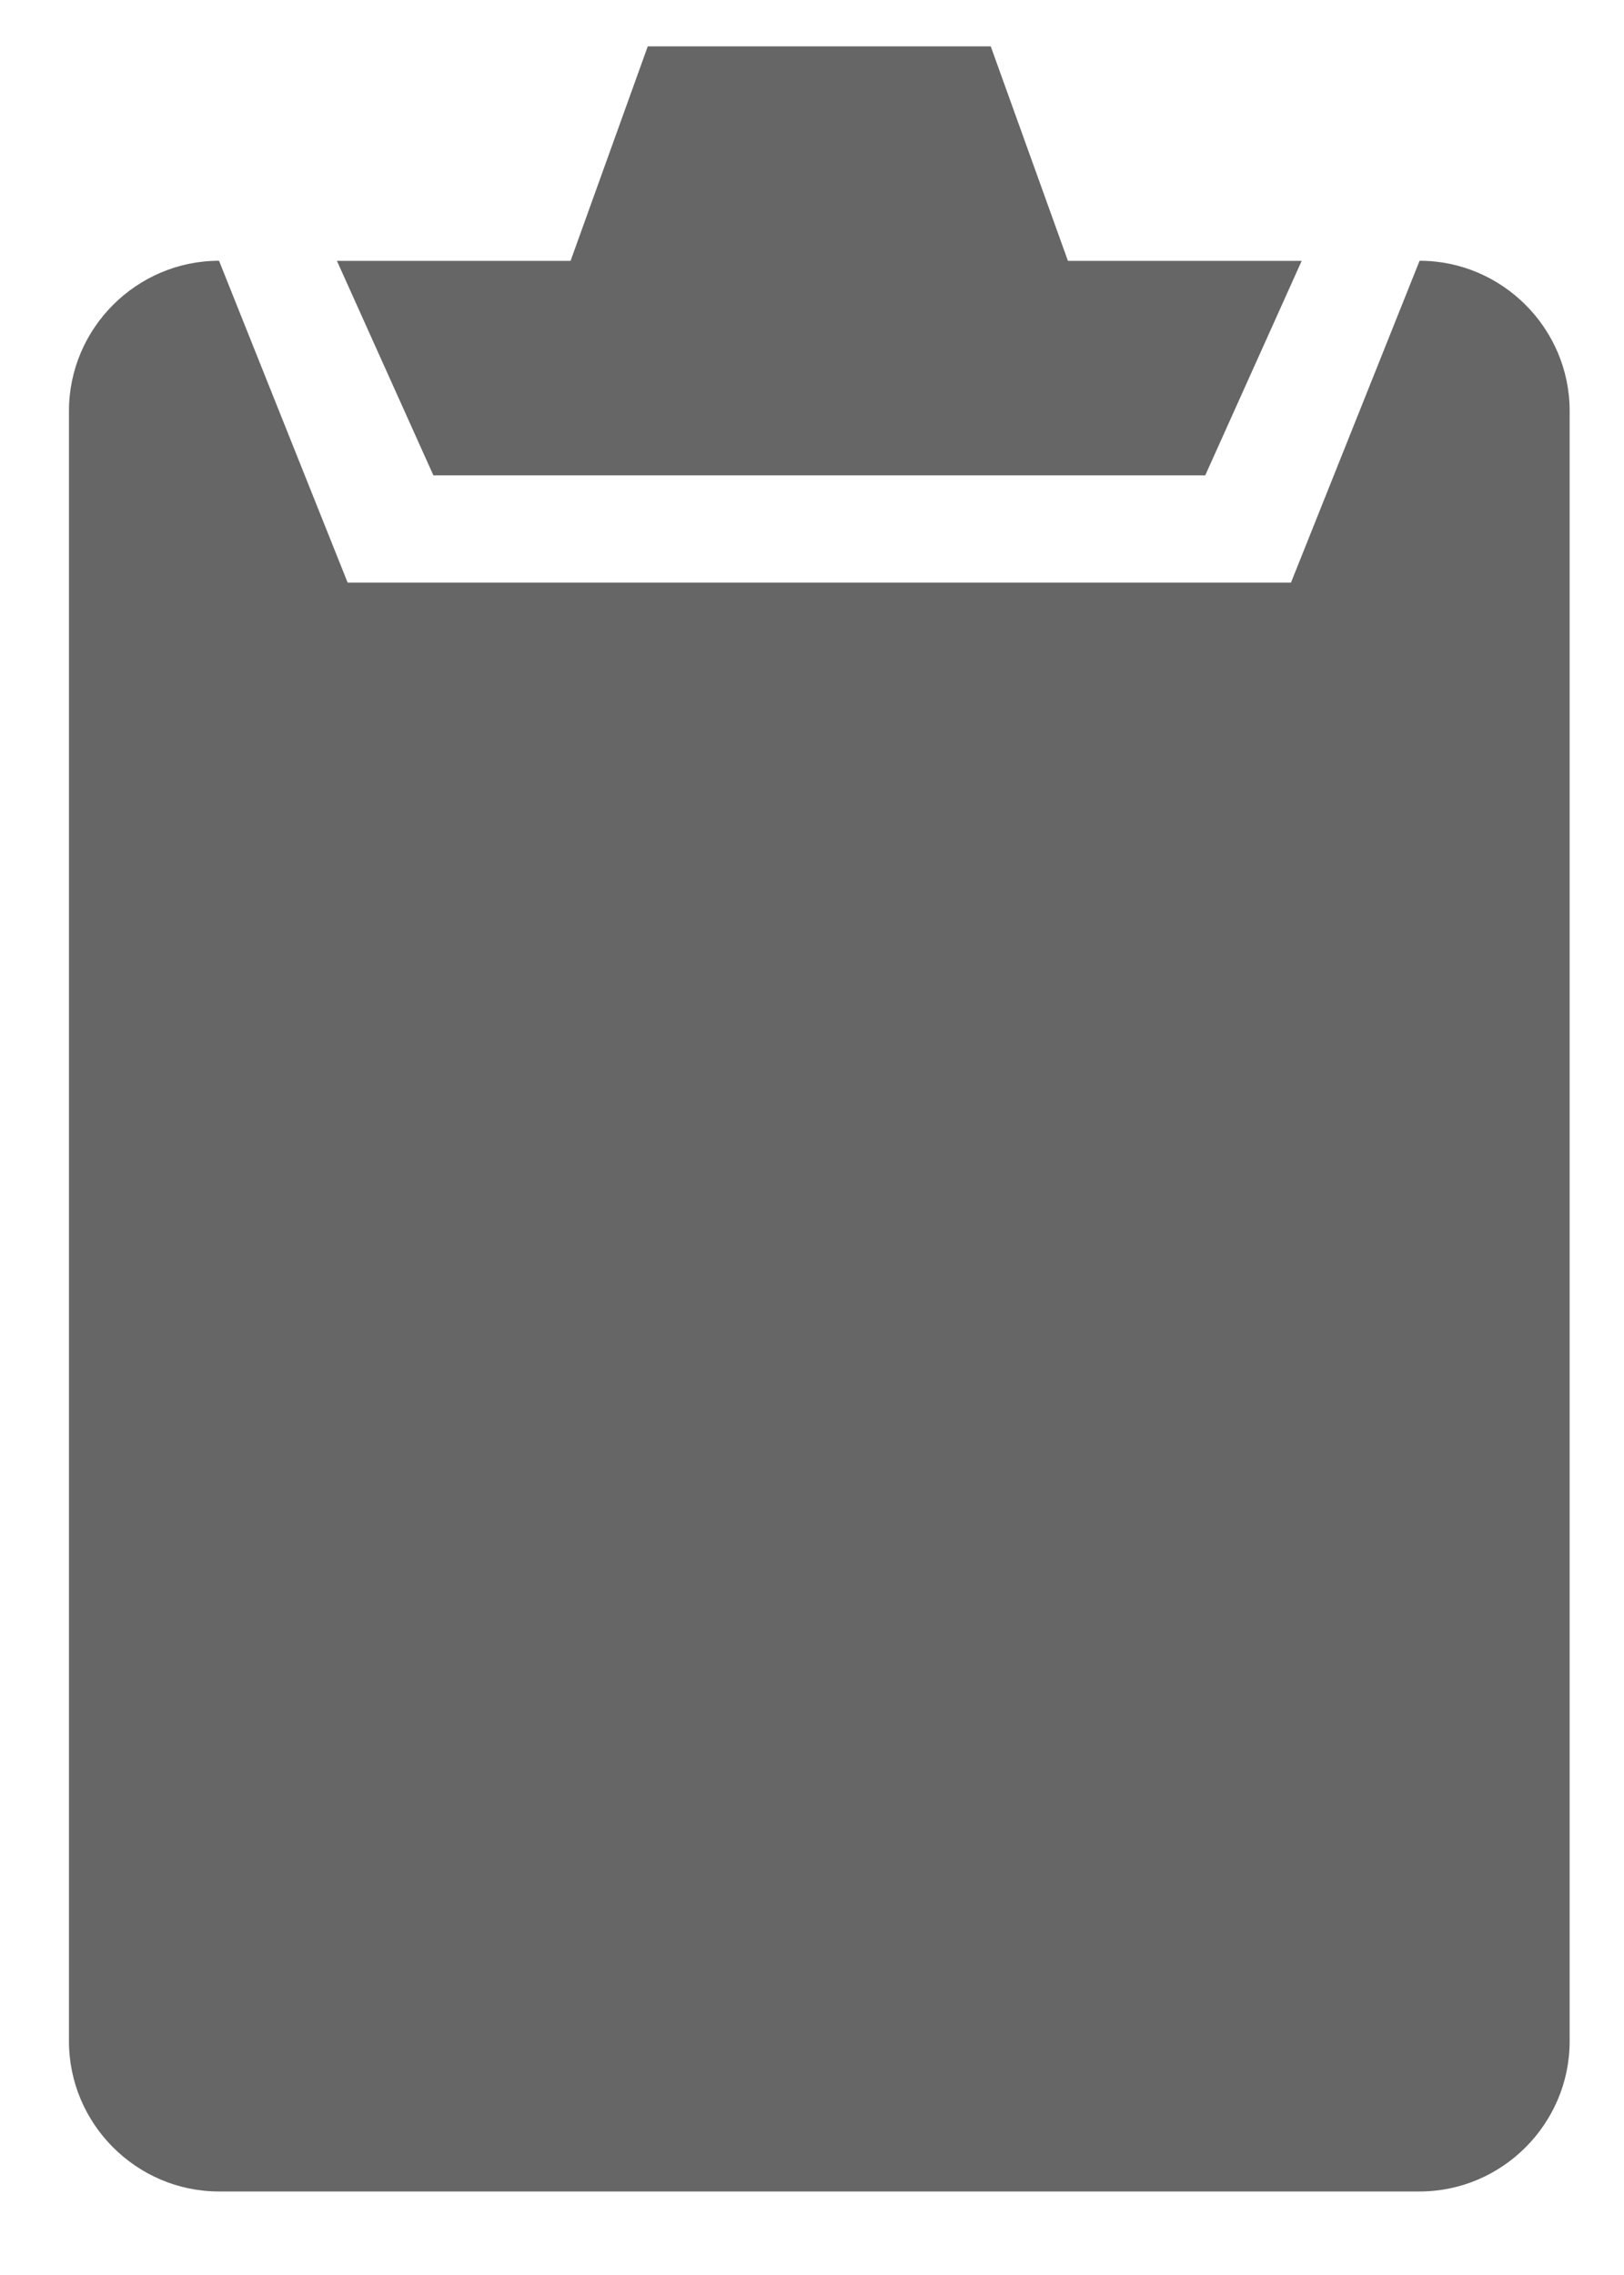 <?xml version="1.0" encoding="UTF-8"?>
<svg width="15px" height="21px" viewBox="0 0 15 21" version="1.1" xmlns="http://www.w3.org/2000/svg" xmlns:xlink="http://www.w3.org/1999/xlink">
    <!-- Generator: Sketch 46.2 (44496) - http://www.bohemiancoding.com/sketch -->
    <title>edit-paste</title>
    <desc>Created with Sketch.</desc>
    <defs></defs>
    <g id="Page-1" stroke="none" stroke-width="1" fill="none" fill-rule="evenodd">
        <g id="Desktop" transform="translate(-747, -447)">
            <g id="edit-paste" transform="translate(745, 447)">
                <rect id="Rectangle-path" x="0" y="0" width="20" height="20"></rect>
                <path d="M15.112,2.407 L13.924,5.378 L5.211,5.378 L4.023,2.407 C3.261,2.407 2.637,3.031 2.637,3.793 L2.637,18.842 C2.637,19.605 3.261,20.229 4.023,20.229 L15.112,20.229 C15.874,20.229 16.498,19.605 16.498,18.842 L16.498,3.793 C16.498,3.031 15.874,2.407 15.112,2.407 L15.112,2.407 Z M13.132,4.388 L14.023,2.408 L11.864,2.408 L11.151,0.428 L7.983,0.428 L7.27,2.408 L5.112,2.408 L6.003,4.388 L13.132,4.388 L13.132,4.388 Z" id="Shape" fill="#666666"></path>
            </g>
        </g>
    </g>
</svg>